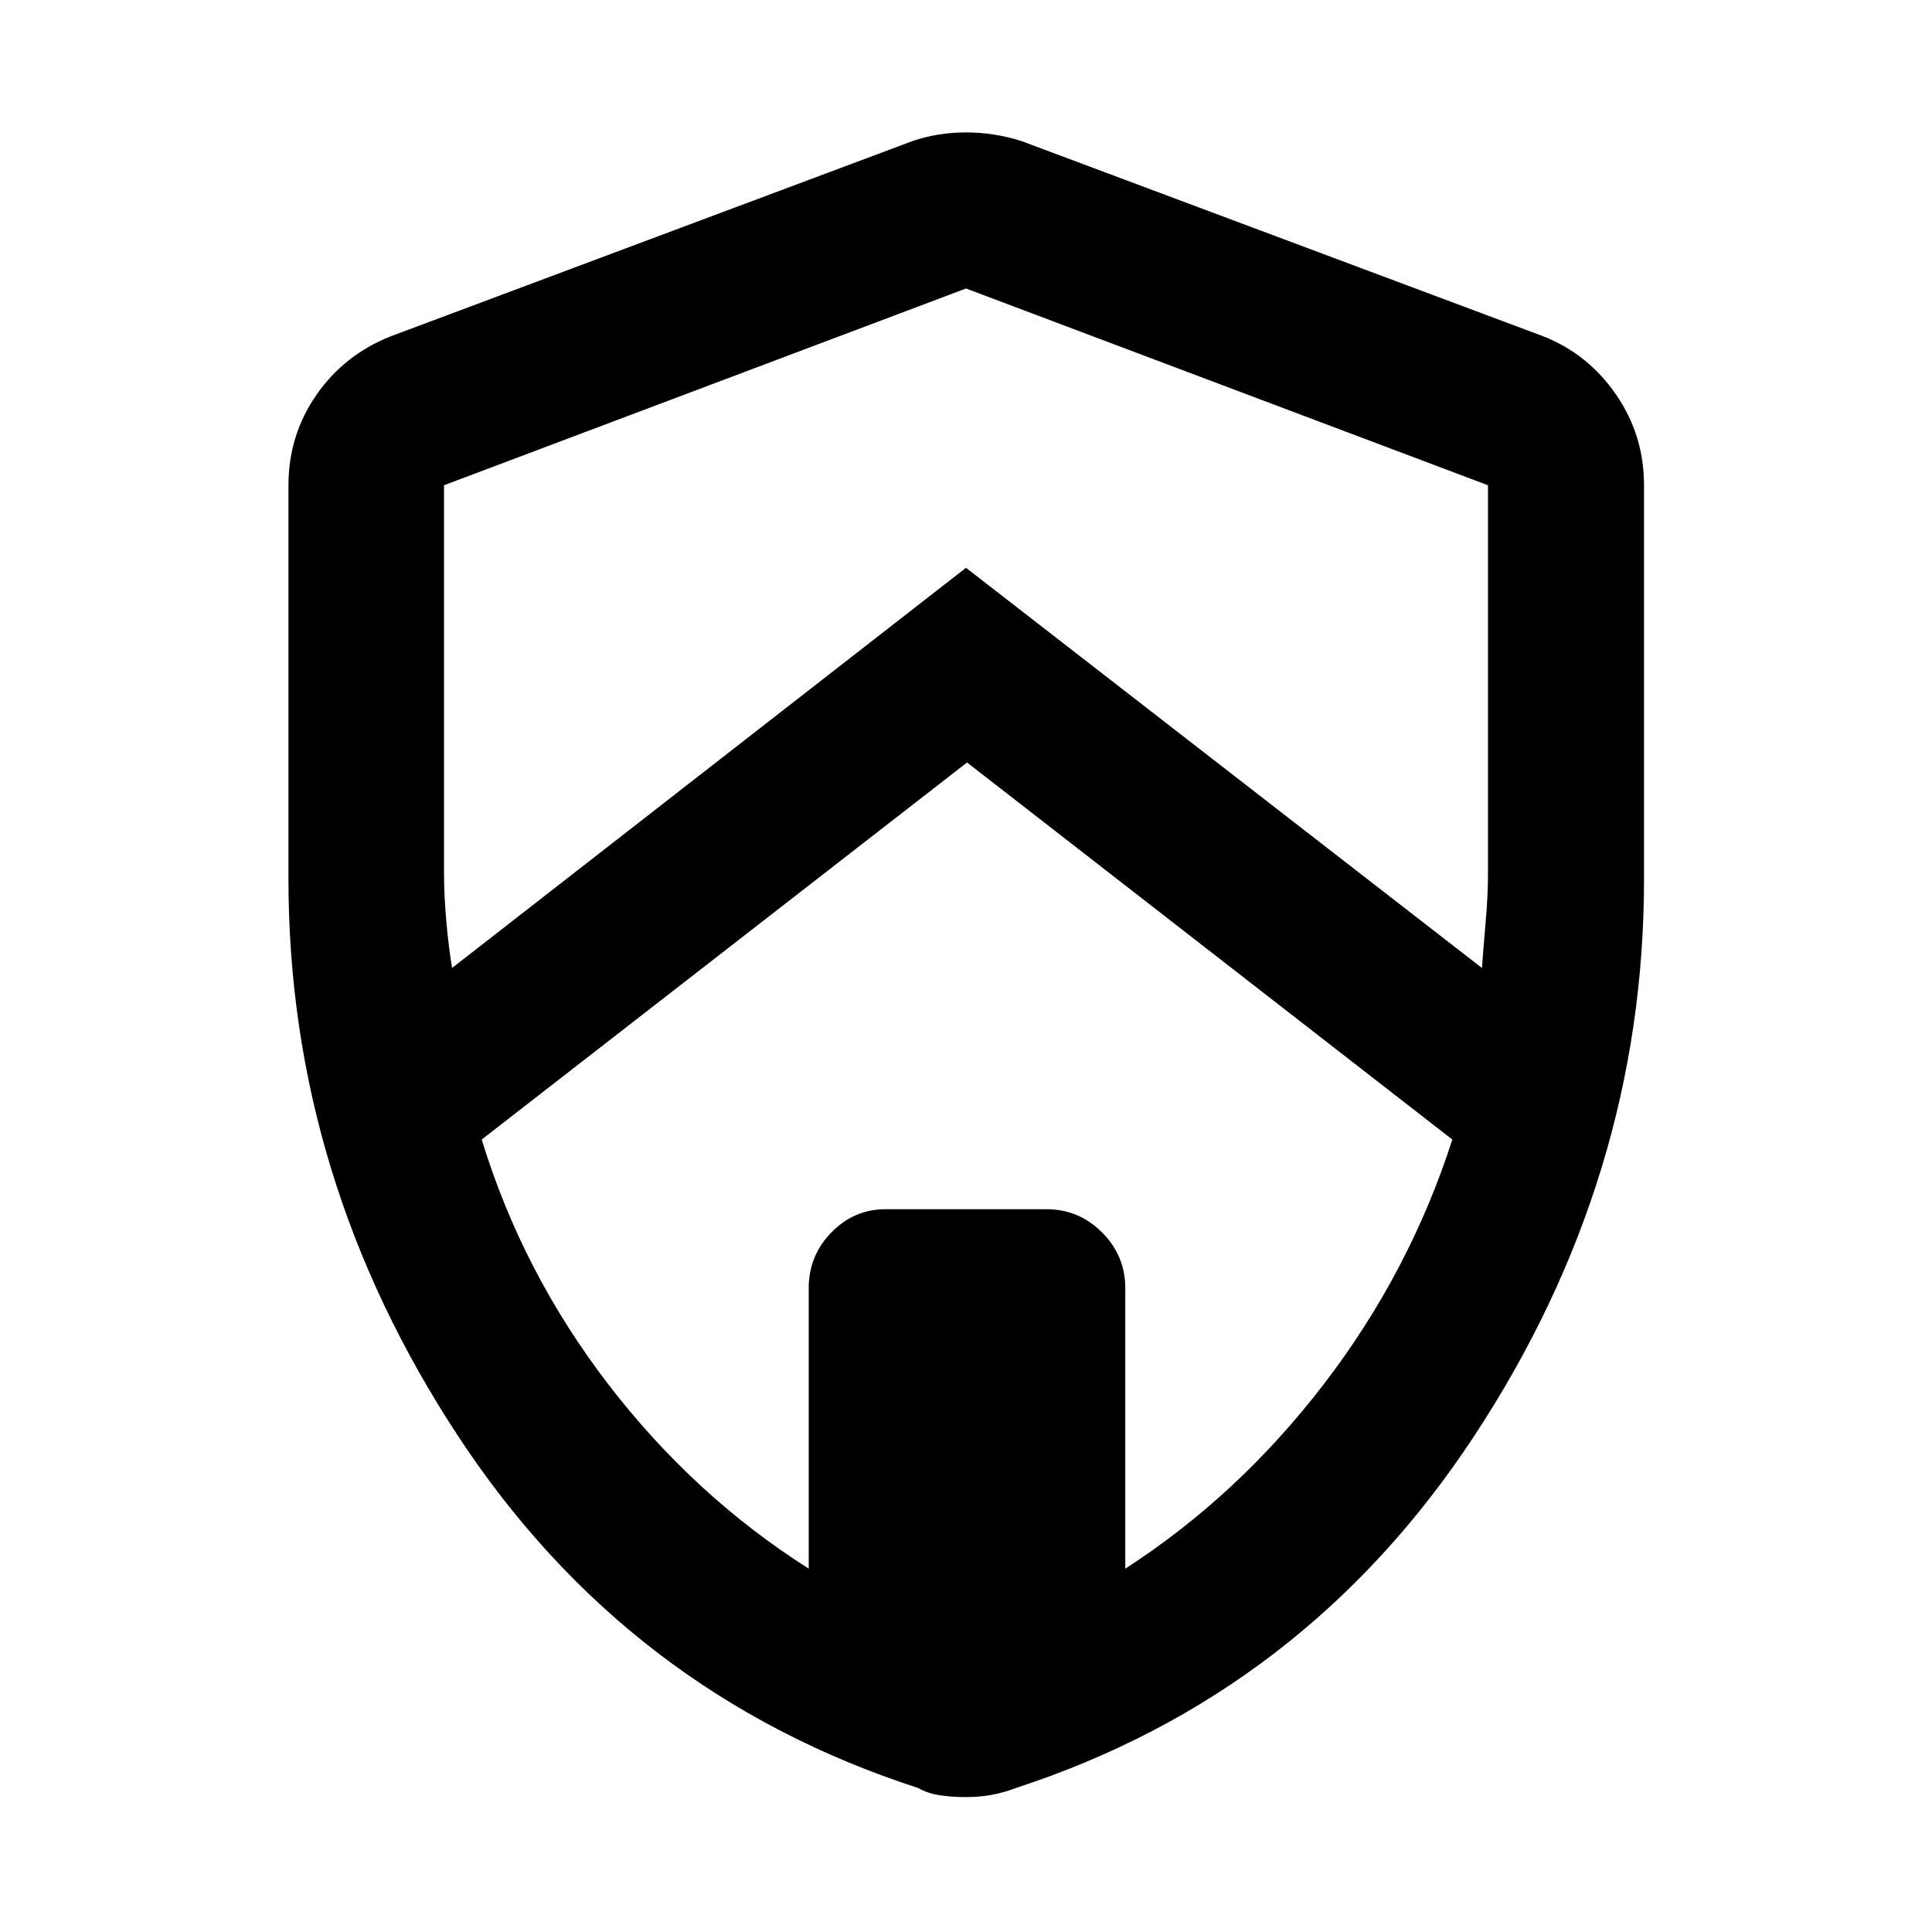 <svg xmlns="http://www.w3.org/2000/svg" height="48" viewBox="0 -960 960 960" width="48"><path d="M480.52-581.13 239.35-393.76q20.28 66.09 62.85 121.53 42.56 55.45 99.65 91.69V-320q0-16.06 11.26-27.61 11.25-11.54 26.89-11.54h80q16.06 0 27.61 11.54 11.54 11.55 11.54 27.61v139.46q56.09-36.24 98.65-91.69 42.57-55.44 63.85-121.53L480.52-581.13ZM220.63-718.88v193.01q0 10.53 1.12 23.37 1.12 12.83 2.88 23.48L480-677.87l256.37 198.85q.76-10.29 1.88-23.25 1.12-12.96 1.12-23.6v-193.01L480-816.65l-259.37 97.77ZM480-67.04q-6.77 0-12.82-.87-6.05-.87-10.85-3.61Q311.8-118.28 227.57-246.5q-84.24-128.22-84.24-276.61v-195.74q0-24.81 13.83-44.83t37.04-29.23l259.37-97.05q12.47-4.24 26.43-4.24 13.96 0 27.43 4.24l259.37 97.05q22.23 8.75 36.17 28.91 13.94 20.16 13.94 45.15v195.74q0 148.39-84.36 276.61Q648.2-118.28 504.67-71.52q-5.8 2.24-11.85 3.36-6.05 1.12-12.82 1.12Z"/></svg>